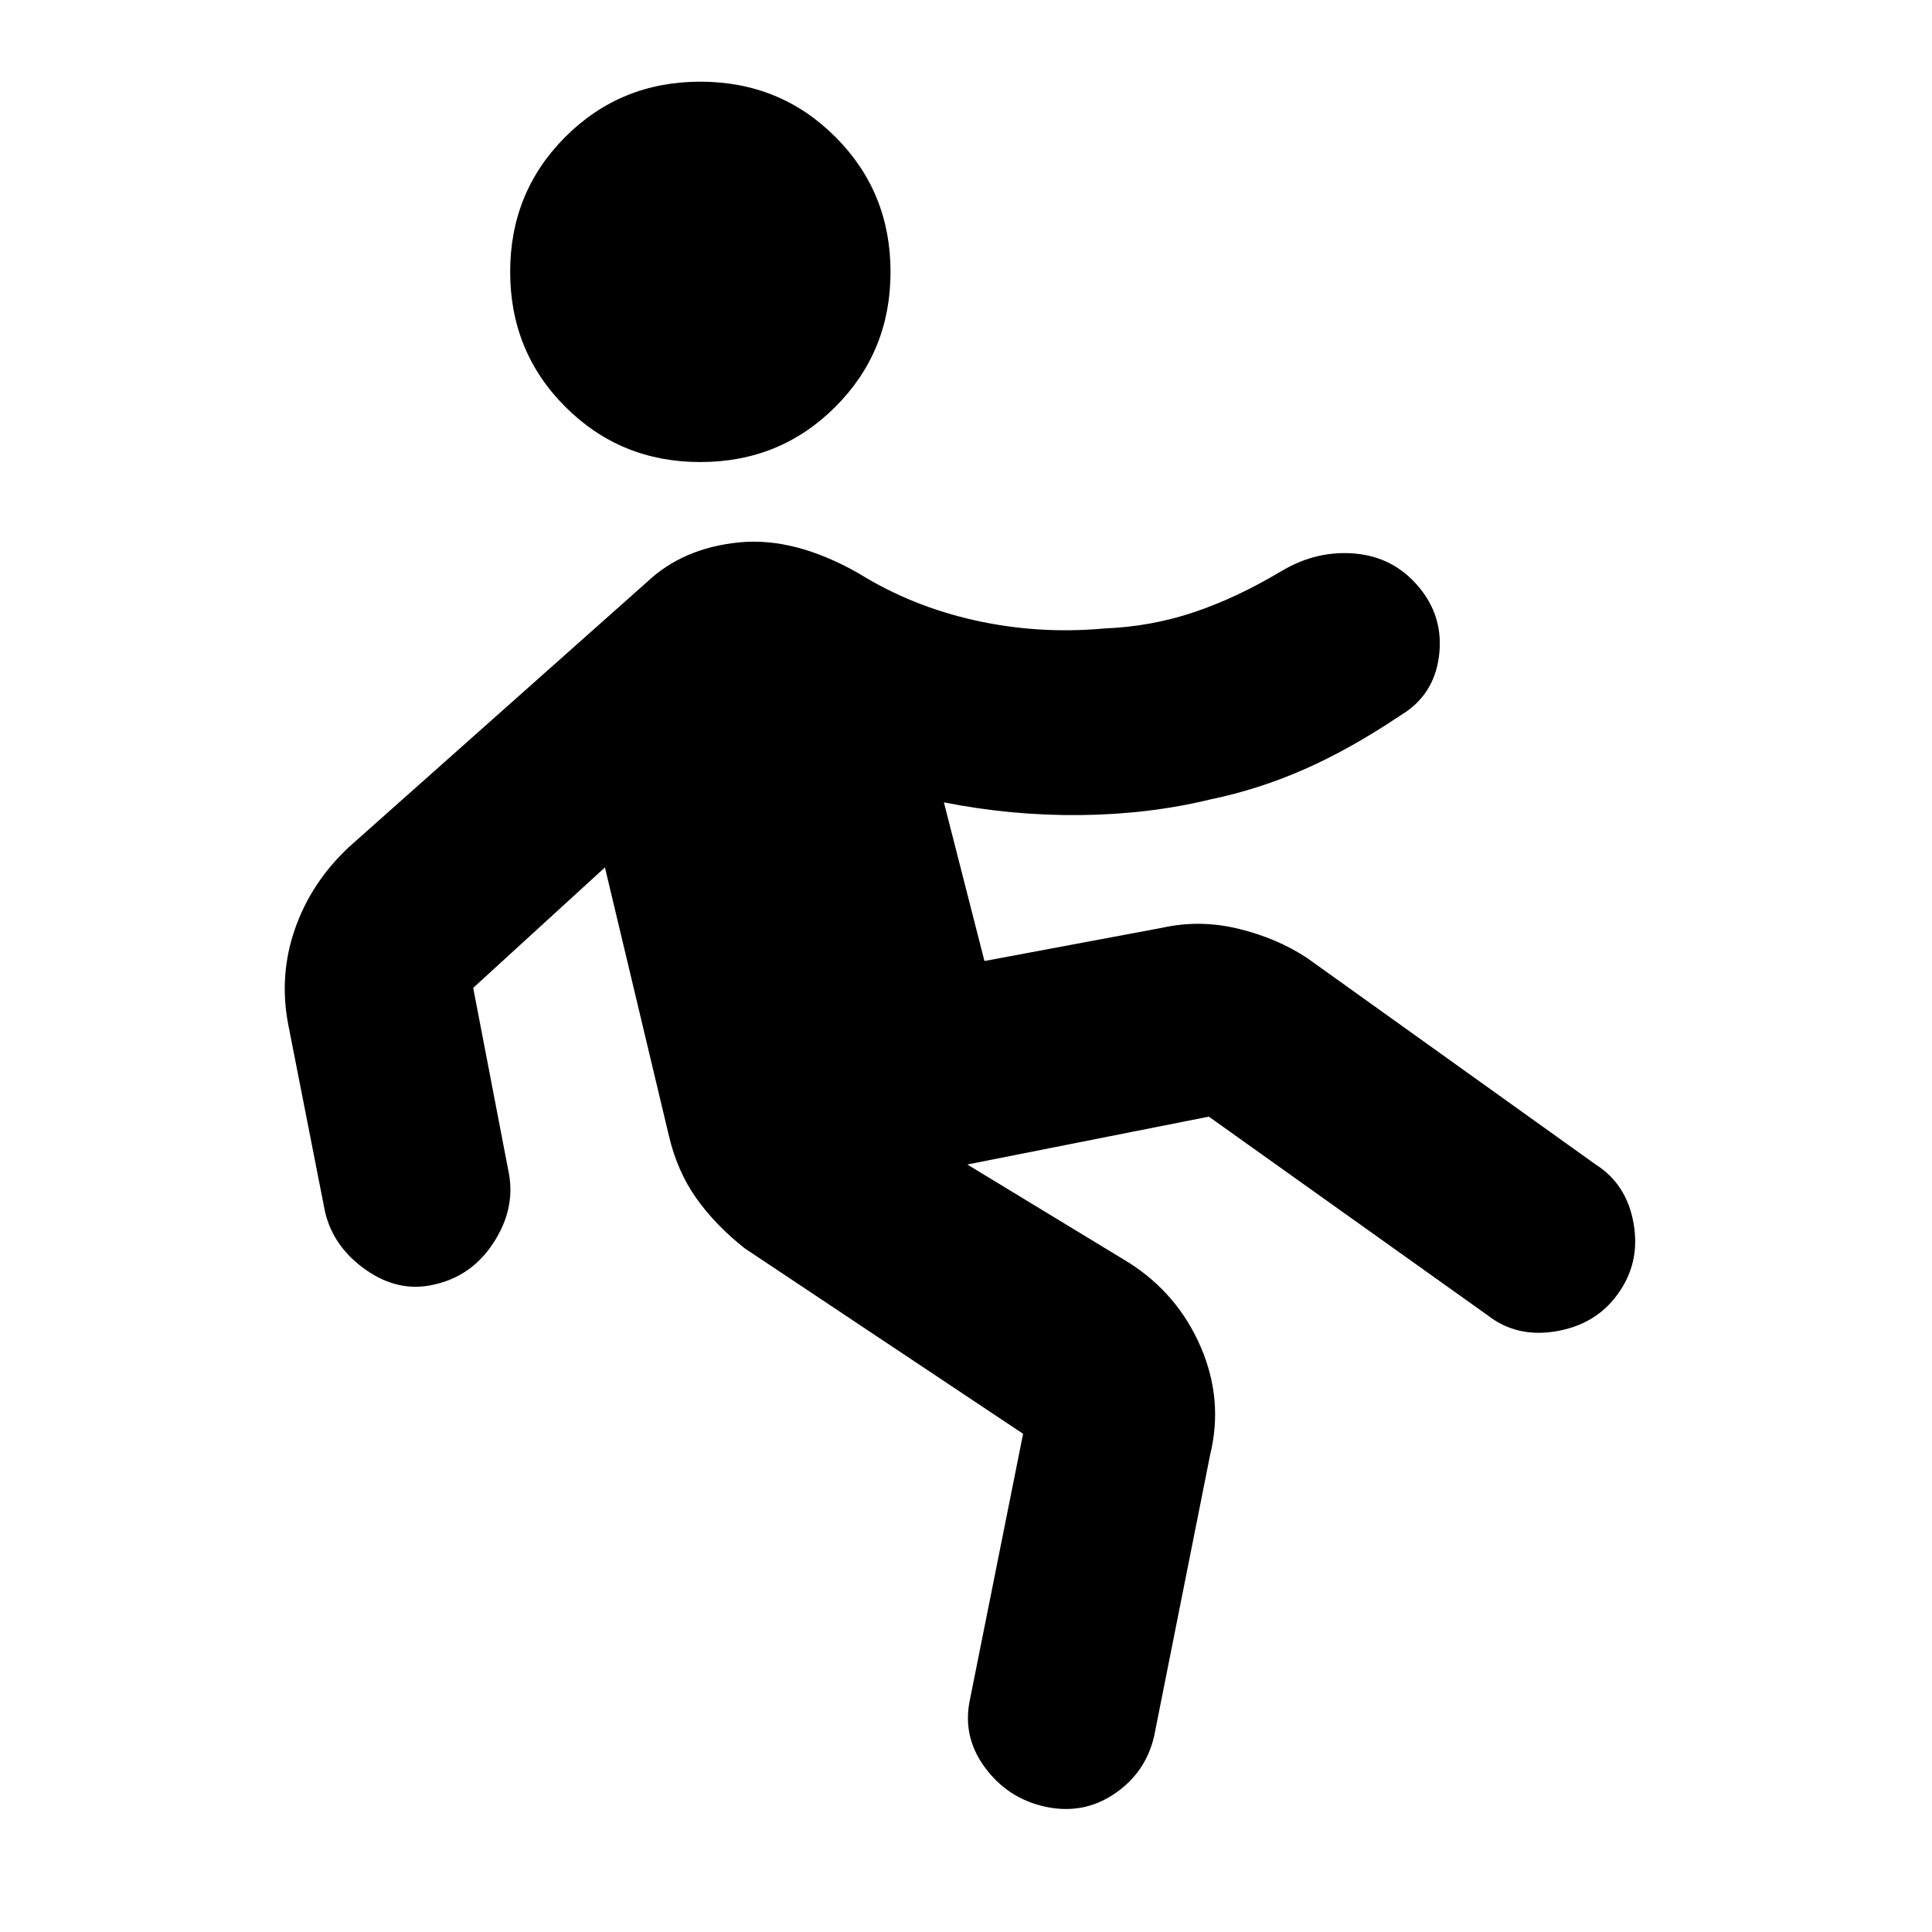 <svg xmlns="http://www.w3.org/2000/svg" height="20" viewBox="0 -960 960 960" width="20"><path d="m508.37-247.56-138.33-92.16q-14.45-11.39-23.96-24.78-9.52-13.39-13.65-30.91l-31.84-133.57-65.46 59.85 17.81 92.59q3.06 17.58-7.77 34.14-10.82 16.55-29.41 20.68-17.59 4.13-33.86-7.22-16.27-11.36-20.4-28.95l-18.3-93.15q-4.64-24.29 3.34-47.29 7.98-23 26.63-40.58l148.35-131.92q17.83-16.82 45.5-19.64 27.68-2.81 59.57 15.32 26.3 16.37 57.86 23.4 31.55 7.03 64.35 4.03 23.31-.93 44.61-8.12 21.31-7.18 43.61-20.55 17.52-10.33 36.64-8.51 19.12 1.81 31.51 16.77 12.4 14.96 9.83 34.36-2.56 19.4-19.09 29.23-24.63 16.56-47.47 26.66-22.85 10.1-46.98 15.1-30.55 7.43-64.69 7.78-34.14.35-67.75-6.32l20.15 78.84 88.42-16.54q18.65-4.13 37.74.5 19.08 4.63 34.04 14.45l143.48 102.68q15.52 9.82 18.9 29.44 3.38 19.62-8.01 35.15-10.83 14.95-30.48 18.3-19.65 3.35-34.11-7.98l-138.48-98.67-120.02 23.78 80.48 48.89q24.22 15.52 35.54 41.84 11.33 26.31 4.63 53.6L573.5-97.39q-4.13 18.09-19.65 28.66-15.52 10.58-34.61 6.45-18.59-4.13-29.95-19.62-11.36-15.49-7.23-34.08l26.31-131.58ZM348-730.41q-39.65 0-67.08-27.43-27.42-27.42-27.42-67.07 0-39.66 27.42-67.08 27.43-27.42 67.08-27.42t67.08 27.42q27.42 27.42 27.42 67.08 0 39.65-27.42 67.07-27.43 27.43-67.08 27.43Z"/></svg>